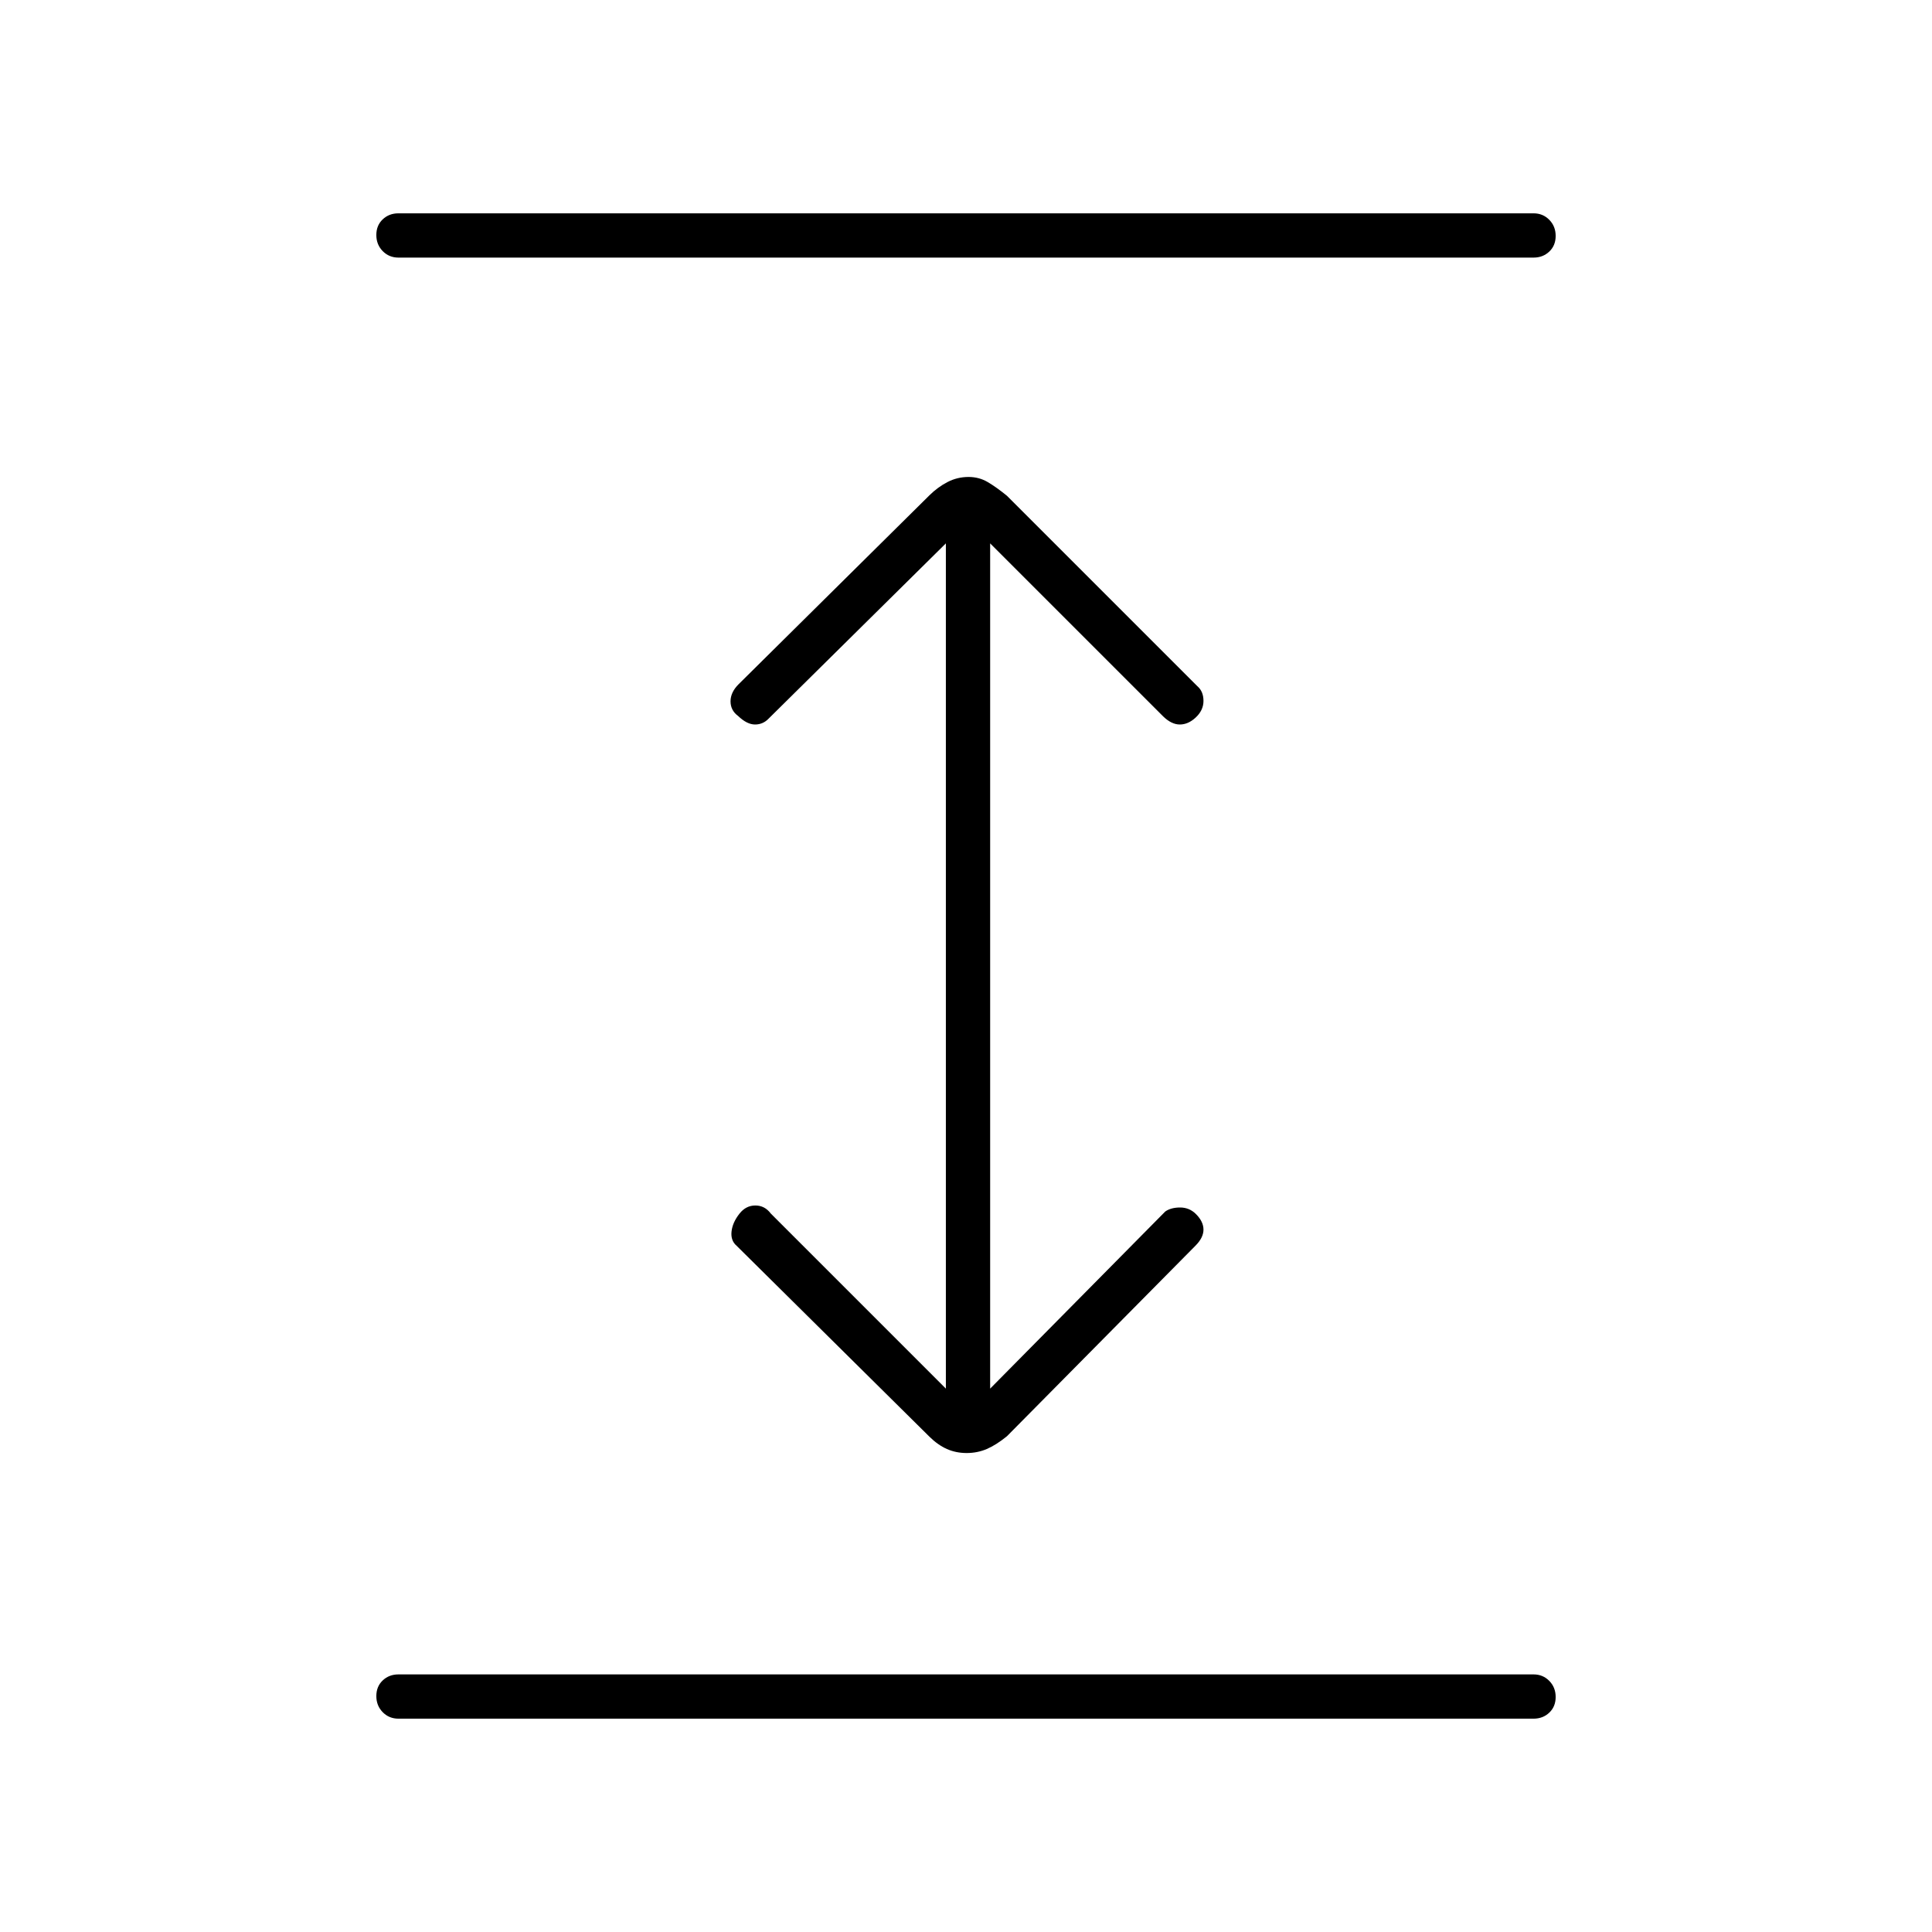 <svg xmlns="http://www.w3.org/2000/svg" width="48" height="48" viewBox="0 -960 960 960"><path d="M198-106q-4.675 0-7.837-3.228-3.163-3.228-3.163-8t3.163-7.772q3.162-3 7.837-3h564q4.675 0 7.838 3.228 3.162 3.228 3.162 8T769.838-109q-3.163 3-7.838 3H198Zm0-726q-4.675 0-7.837-3.228-3.163-3.228-3.163-8t3.163-7.772q3.162-3 7.837-3h564q4.675 0 7.838 3.228 3.162 3.228 3.162 8T769.838-835q-3.163 3-7.838 3H198Zm282.333 594q-5.333 0-9.833-2t-8.689-6.135L366-341q-3-2.581-2.5-7.091.5-4.509 3.975-8.892Q370.661-361 375.33-361q4.67 0 7.67 4l87 87v-420l-88 87q-2.818 3-6.818 3-4 0-8.399-4.217Q363-607 363-611.5t4-8.5l94.818-93.873Q466-718 470.858-720.5q4.857-2.5 10.409-2.5 5.188 0 9.46 2.5 4.273 2.5 9.624 6.851L595-619q3 2.581 3 7.291 0 4.709-3.997 8.361-3.664 3.348-7.767 3.348T578-604l-86-86v420l87-88q2.818-2 7.409-2 4.591 0 7.852 3.261Q598-353 598-349t-4 8l-93.655 94.655Q495-242 490.333-240q-4.666 2-10 2Z"/></svg>